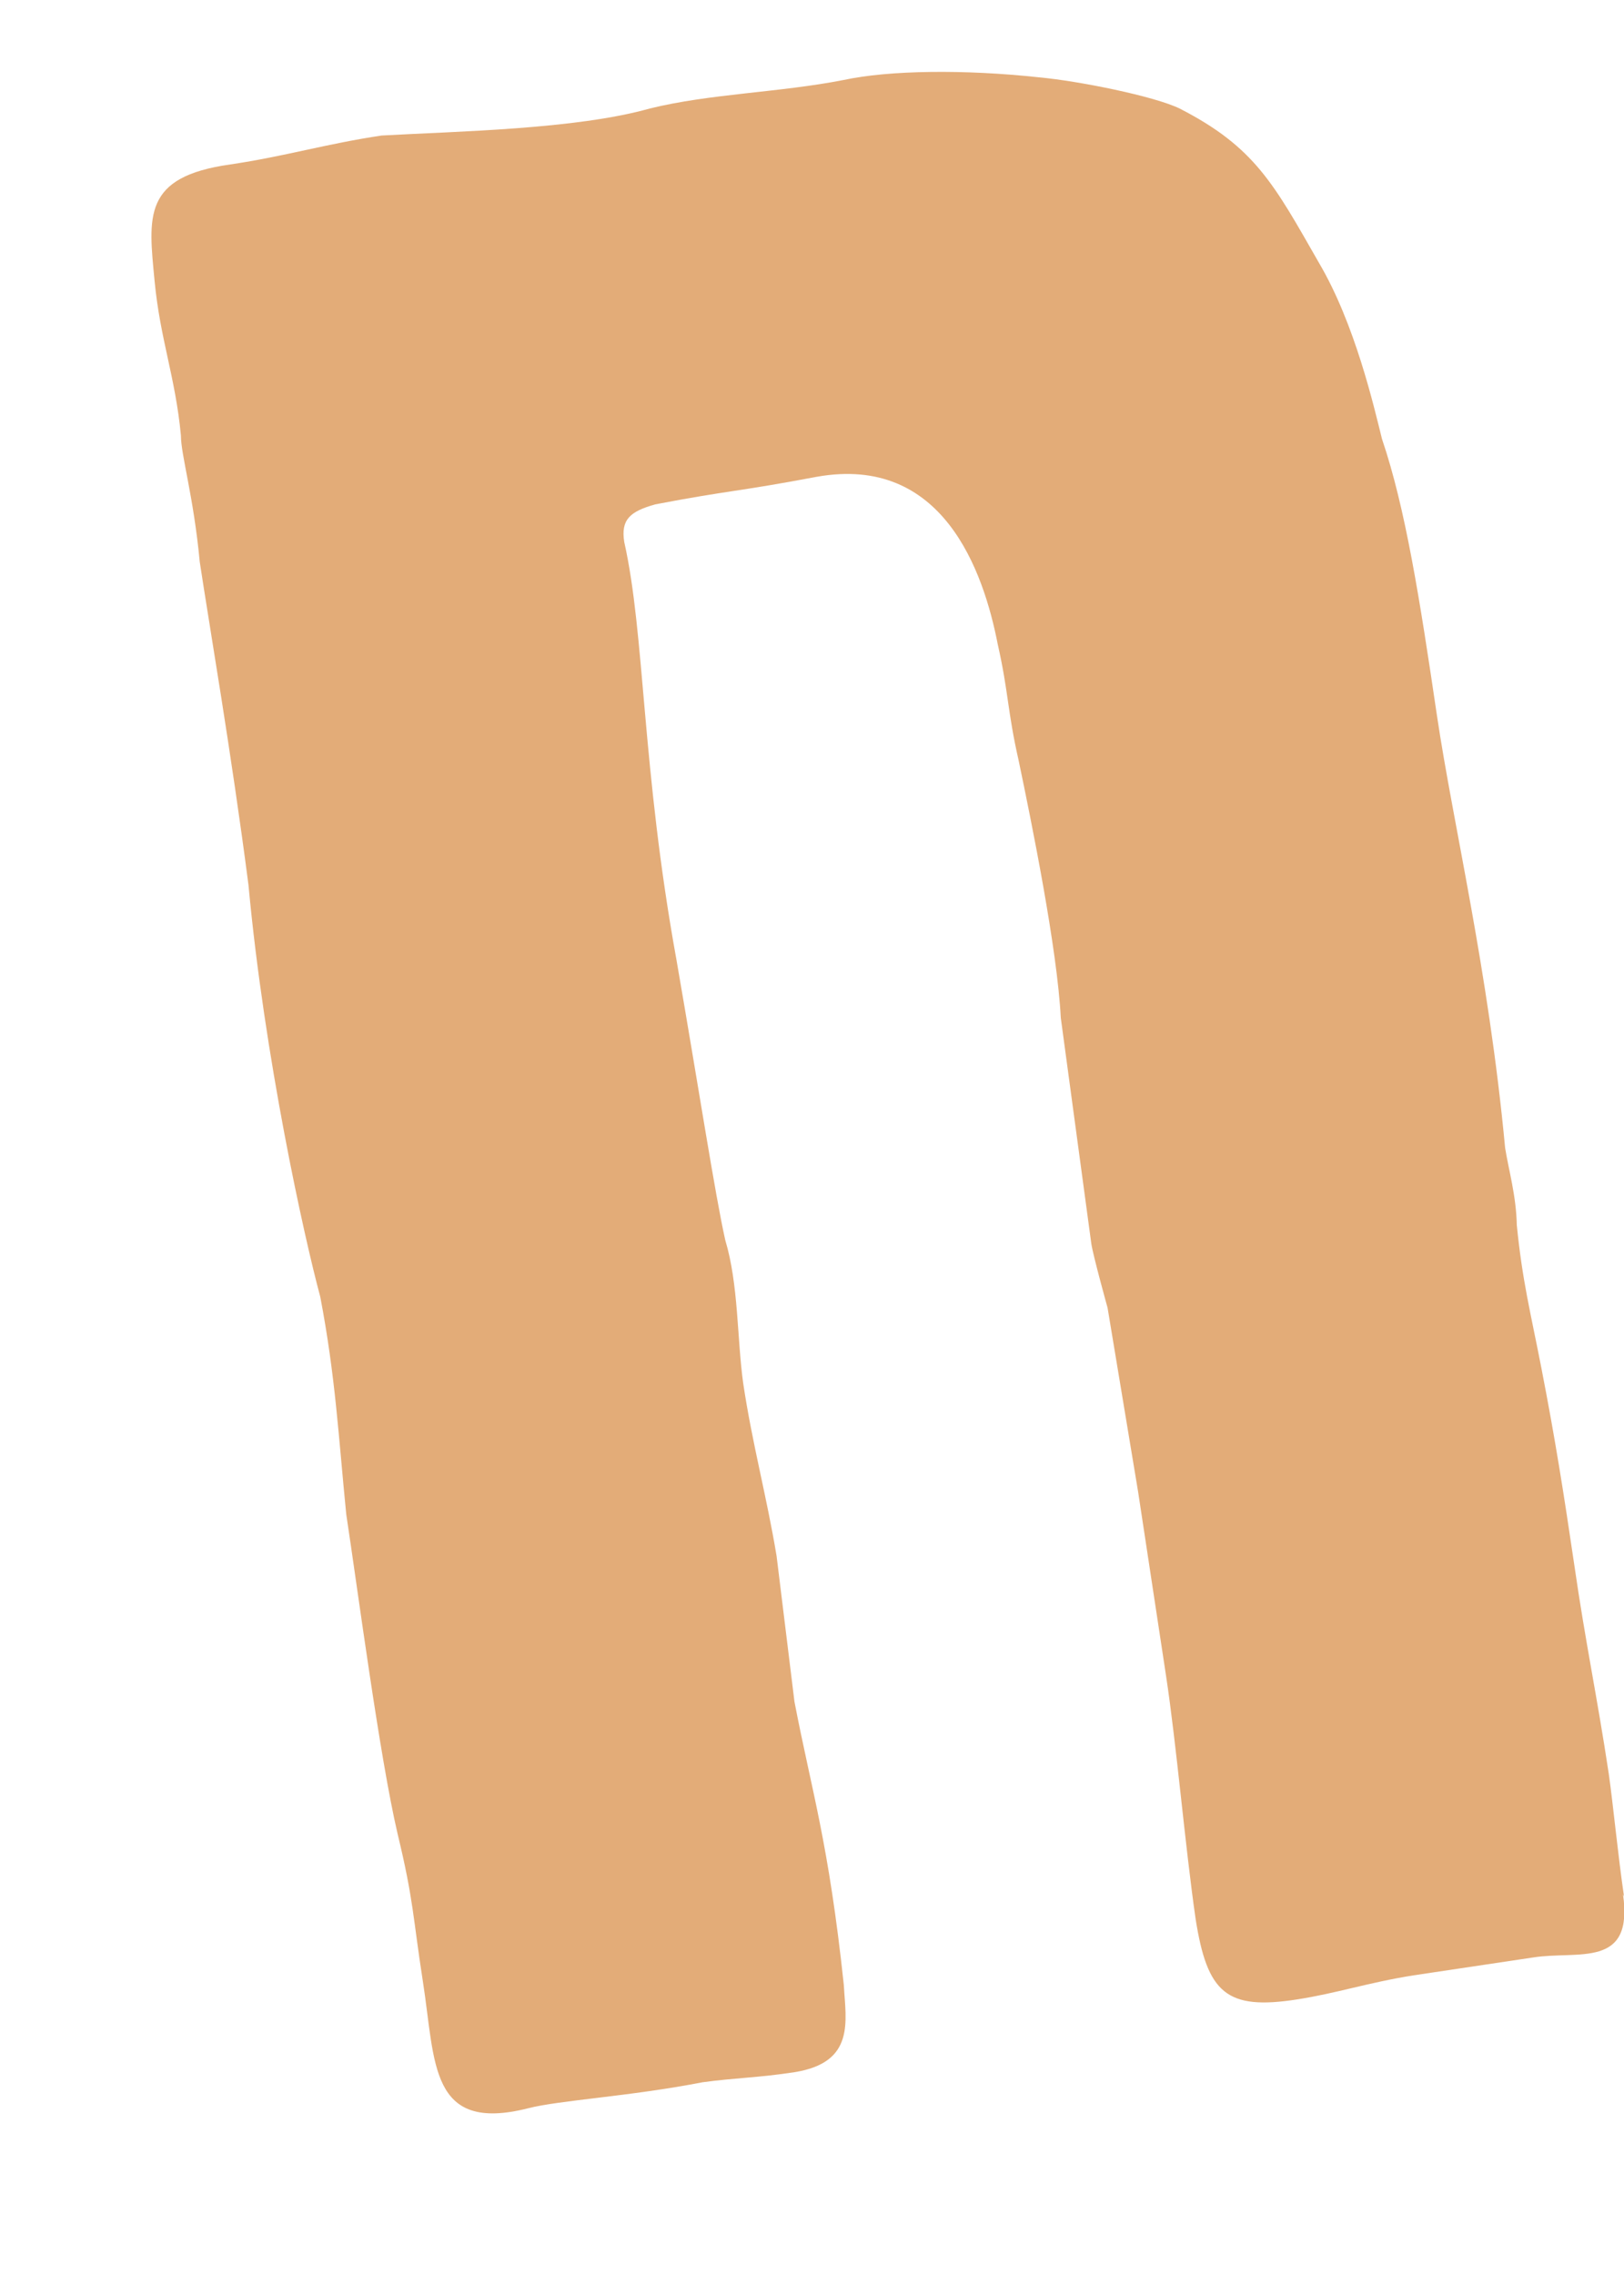 <?xml version="1.0" encoding="UTF-8" standalone="no"?><svg width='5' height='7' viewBox='0 0 5 7' fill='none' xmlns='http://www.w3.org/2000/svg'>
<path d='M4.997 5.829C5.03 6.059 4.859 6.001 4.72 6.023L4.352 6.078C4.213 6.1 4.116 6.133 3.994 6.152C3.776 6.186 3.717 6.133 3.681 5.904C3.648 5.675 3.623 5.374 3.59 5.156L3.504 4.59L3.41 4.024C3.41 4.024 3.366 3.866 3.36 3.827L3.266 3.132C3.255 2.919 3.177 2.535 3.136 2.339C3.102 2.19 3.105 2.129 3.072 1.983C3.028 1.757 2.903 1.398 2.515 1.467C2.266 1.514 2.247 1.508 2.017 1.552C1.939 1.574 1.911 1.599 1.922 1.668C1.986 1.953 1.975 2.361 2.083 2.955C2.152 3.353 2.202 3.678 2.233 3.816C2.274 3.952 2.269 4.117 2.288 4.255C2.316 4.443 2.36 4.601 2.391 4.788L2.446 5.236C2.499 5.512 2.551 5.667 2.598 6.108C2.604 6.219 2.634 6.346 2.446 6.376C2.335 6.393 2.266 6.393 2.163 6.407C1.936 6.451 1.723 6.462 1.626 6.487C1.321 6.564 1.341 6.346 1.302 6.097C1.271 5.898 1.274 5.849 1.224 5.642C1.169 5.407 1.102 4.896 1.066 4.659C1.042 4.418 1.033 4.236 0.986 3.99C0.936 3.805 0.814 3.253 0.765 2.723C0.712 2.314 0.645 1.928 0.615 1.729C0.596 1.527 0.557 1.4 0.557 1.34C0.54 1.16 0.493 1.044 0.476 0.865C0.457 0.666 0.438 0.544 0.709 0.506C0.878 0.481 1.006 0.442 1.175 0.417C1.407 0.404 1.773 0.398 2 0.334C2.186 0.288 2.399 0.285 2.598 0.246C2.737 0.216 2.97 0.213 3.199 0.238C3.321 0.249 3.554 0.296 3.632 0.334C3.864 0.453 3.922 0.566 4.061 0.809C4.172 0.997 4.23 1.251 4.255 1.351C4.327 1.563 4.371 1.842 4.424 2.201C4.474 2.538 4.582 2.98 4.634 3.532C4.645 3.601 4.668 3.678 4.67 3.77C4.687 3.941 4.712 4.037 4.745 4.206C4.789 4.432 4.814 4.592 4.848 4.822C4.881 5.051 4.917 5.219 4.953 5.457C4.967 5.556 4.981 5.705 5 5.835' fill='#E3AC78'/>
</svg>
